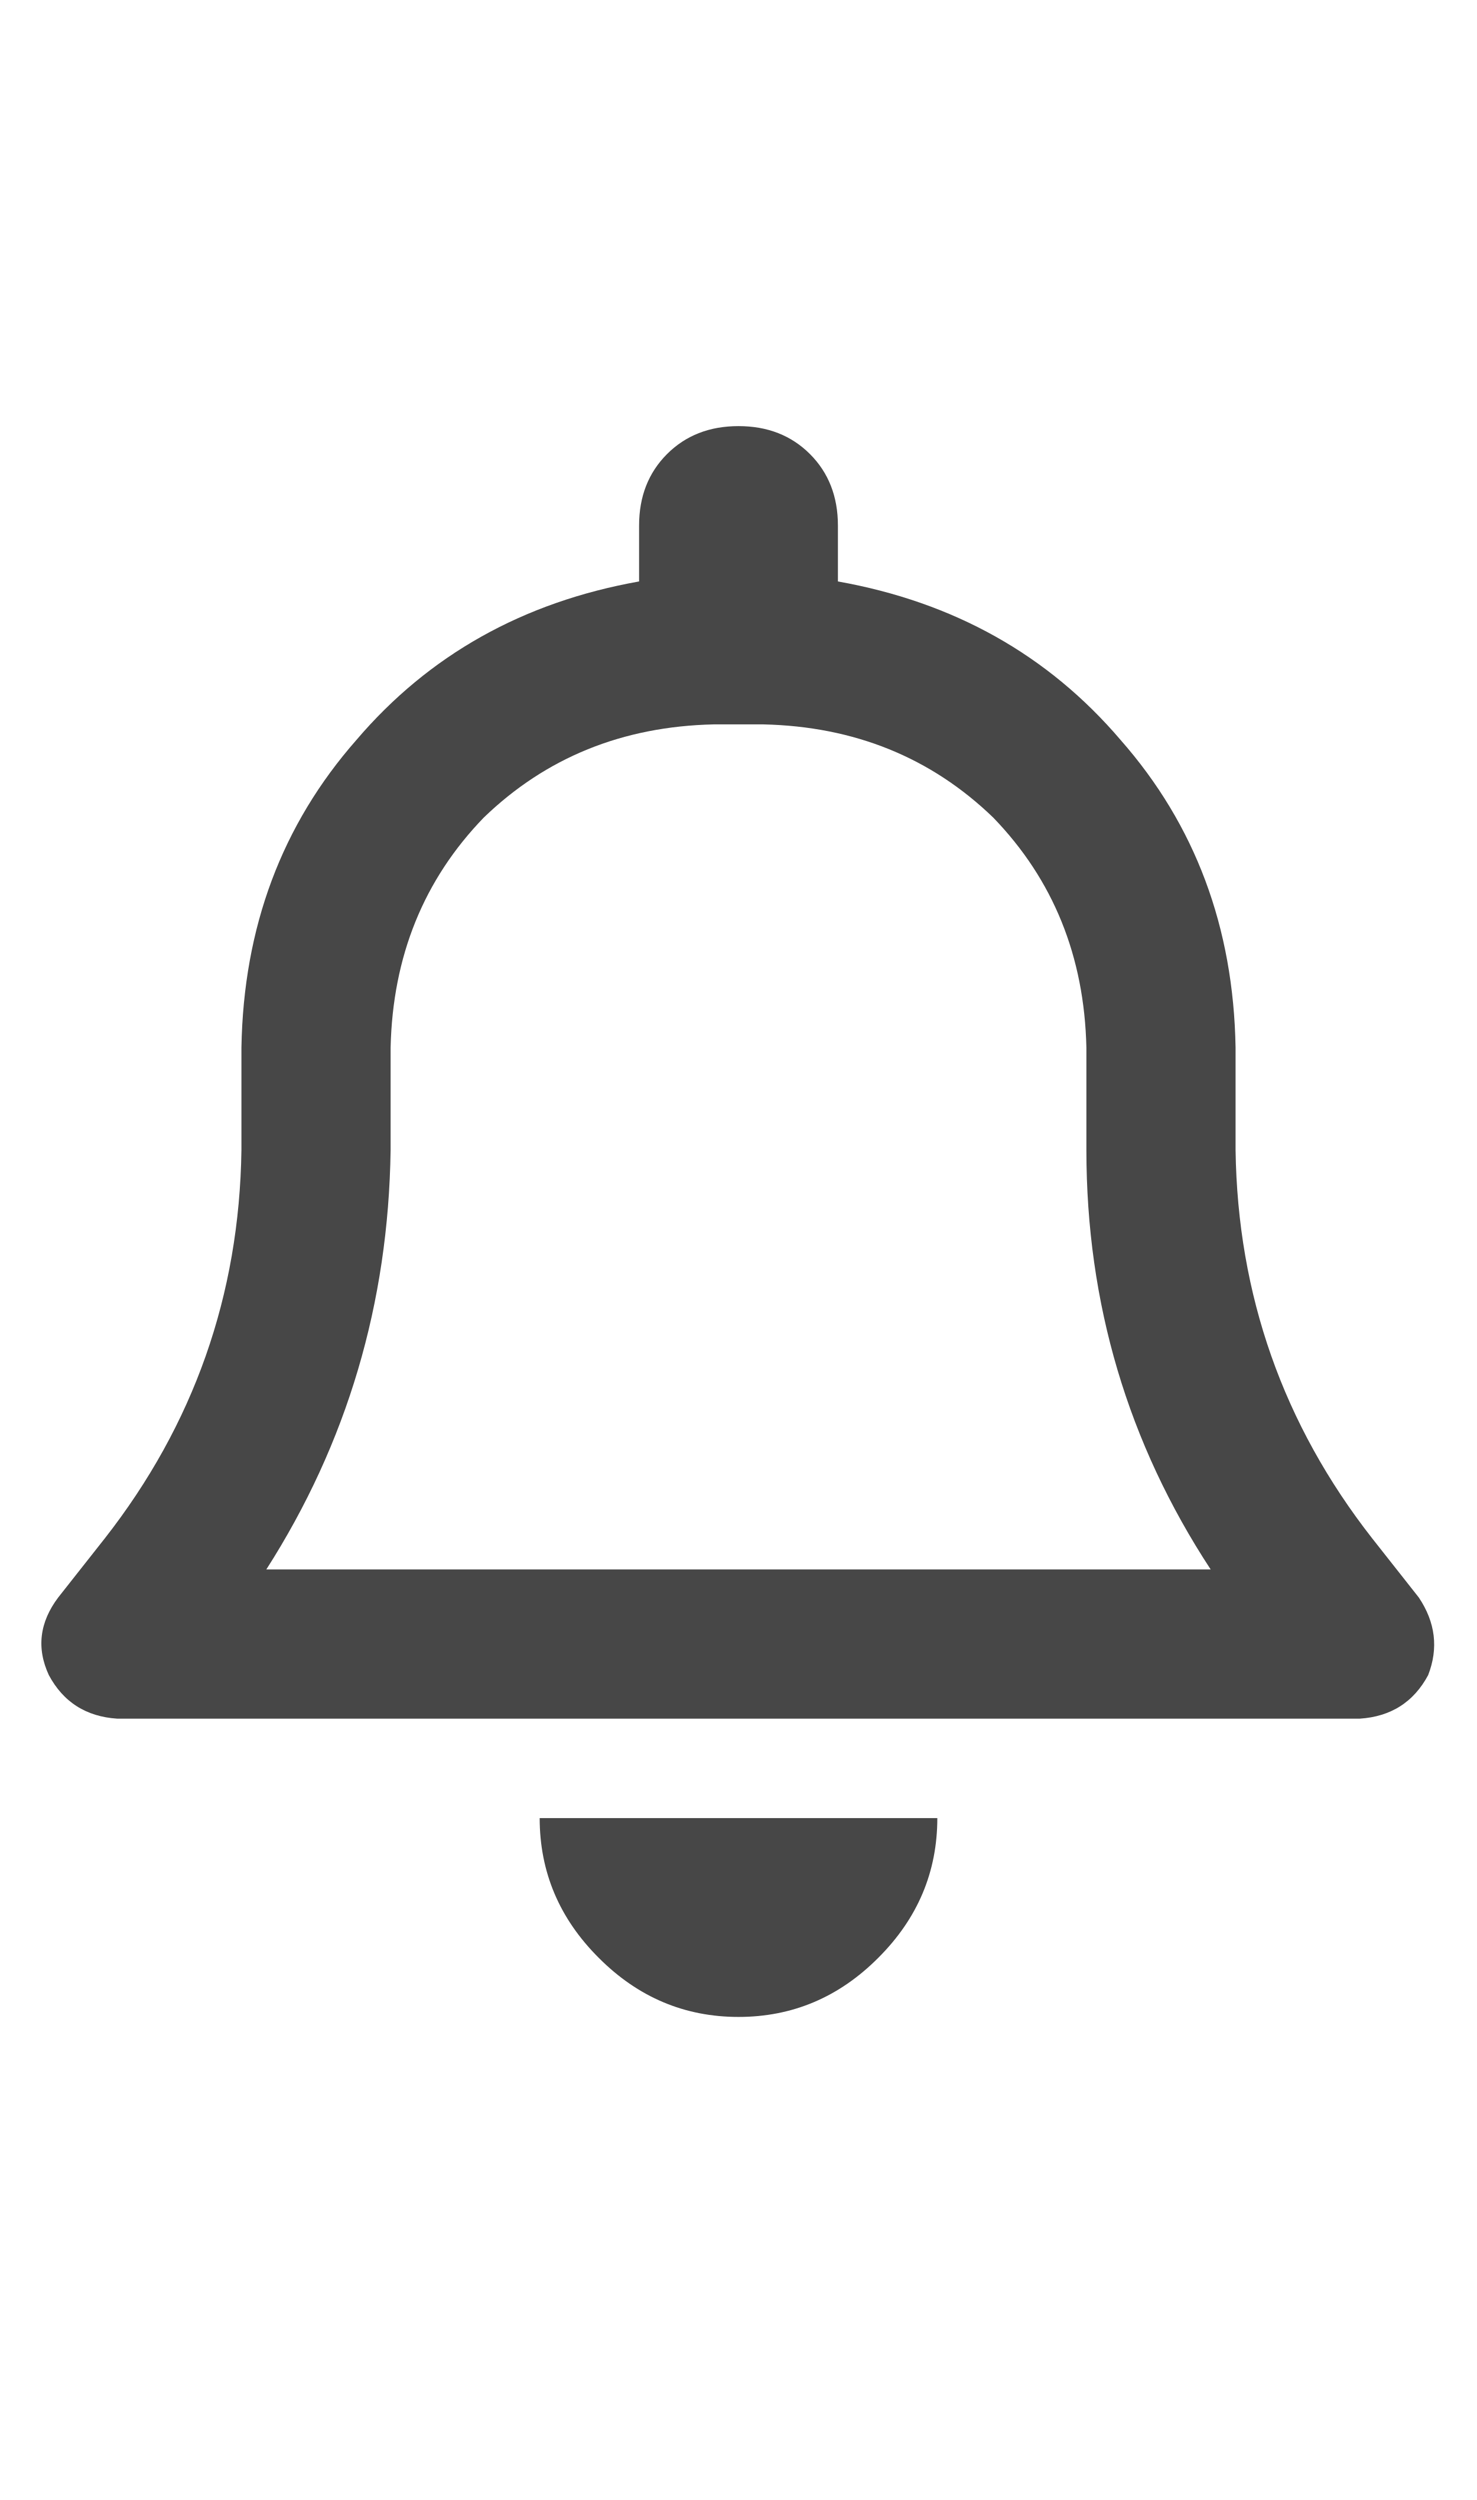 <svg width="13" height="22" viewBox="0 0 13 22" fill="none" xmlns="http://www.w3.org/2000/svg">
<g id="label-paired / sm / bell-sm / bold" clip-path="url(#clip0_1731_2543)">
<path id="icon" d="M6.5 3.75C6.755 3.75 6.965 3.832 7.129 3.996C7.293 4.16 7.375 4.37 7.375 4.625V5.117C8.396 5.299 9.225 5.764 9.863 6.512C10.52 7.259 10.857 8.161 10.875 9.219V10.121C10.893 11.397 11.294 12.537 12.078 13.539L12.488 14.059C12.634 14.277 12.662 14.505 12.57 14.742C12.443 14.979 12.242 15.107 11.969 15.125H1.031C0.758 15.107 0.557 14.979 0.43 14.742C0.32 14.505 0.348 14.277 0.512 14.059L0.922 13.539C1.706 12.537 2.107 11.397 2.125 10.121V9.219C2.143 8.161 2.48 7.259 3.137 6.512C3.775 5.764 4.604 5.299 5.625 5.117V4.625C5.625 4.37 5.707 4.16 5.871 3.996C6.035 3.832 6.245 3.75 6.5 3.75ZM6.5 6.375H6.281C5.479 6.393 4.805 6.667 4.258 7.195C3.729 7.742 3.456 8.417 3.438 9.219V10.121C3.419 11.47 3.055 12.7 2.344 13.812H10.656C9.927 12.7 9.562 11.47 9.562 10.121V9.219C9.544 8.417 9.271 7.742 8.742 7.195C8.195 6.667 7.521 6.393 6.719 6.375H6.5ZM8.25 16C8.25 16.474 8.077 16.884 7.73 17.23C7.384 17.577 6.974 17.75 6.5 17.75C6.026 17.75 5.616 17.577 5.27 17.23C4.923 16.884 4.75 16.474 4.75 16H6.5H8.25Z" fill="black" fill-opacity="0.72"/>
</g>
<defs>
<clipPath id="clip0_1731_2543">
<rect width="13" height="22" fill="white"/>
</clipPath>
</defs>
</svg>
